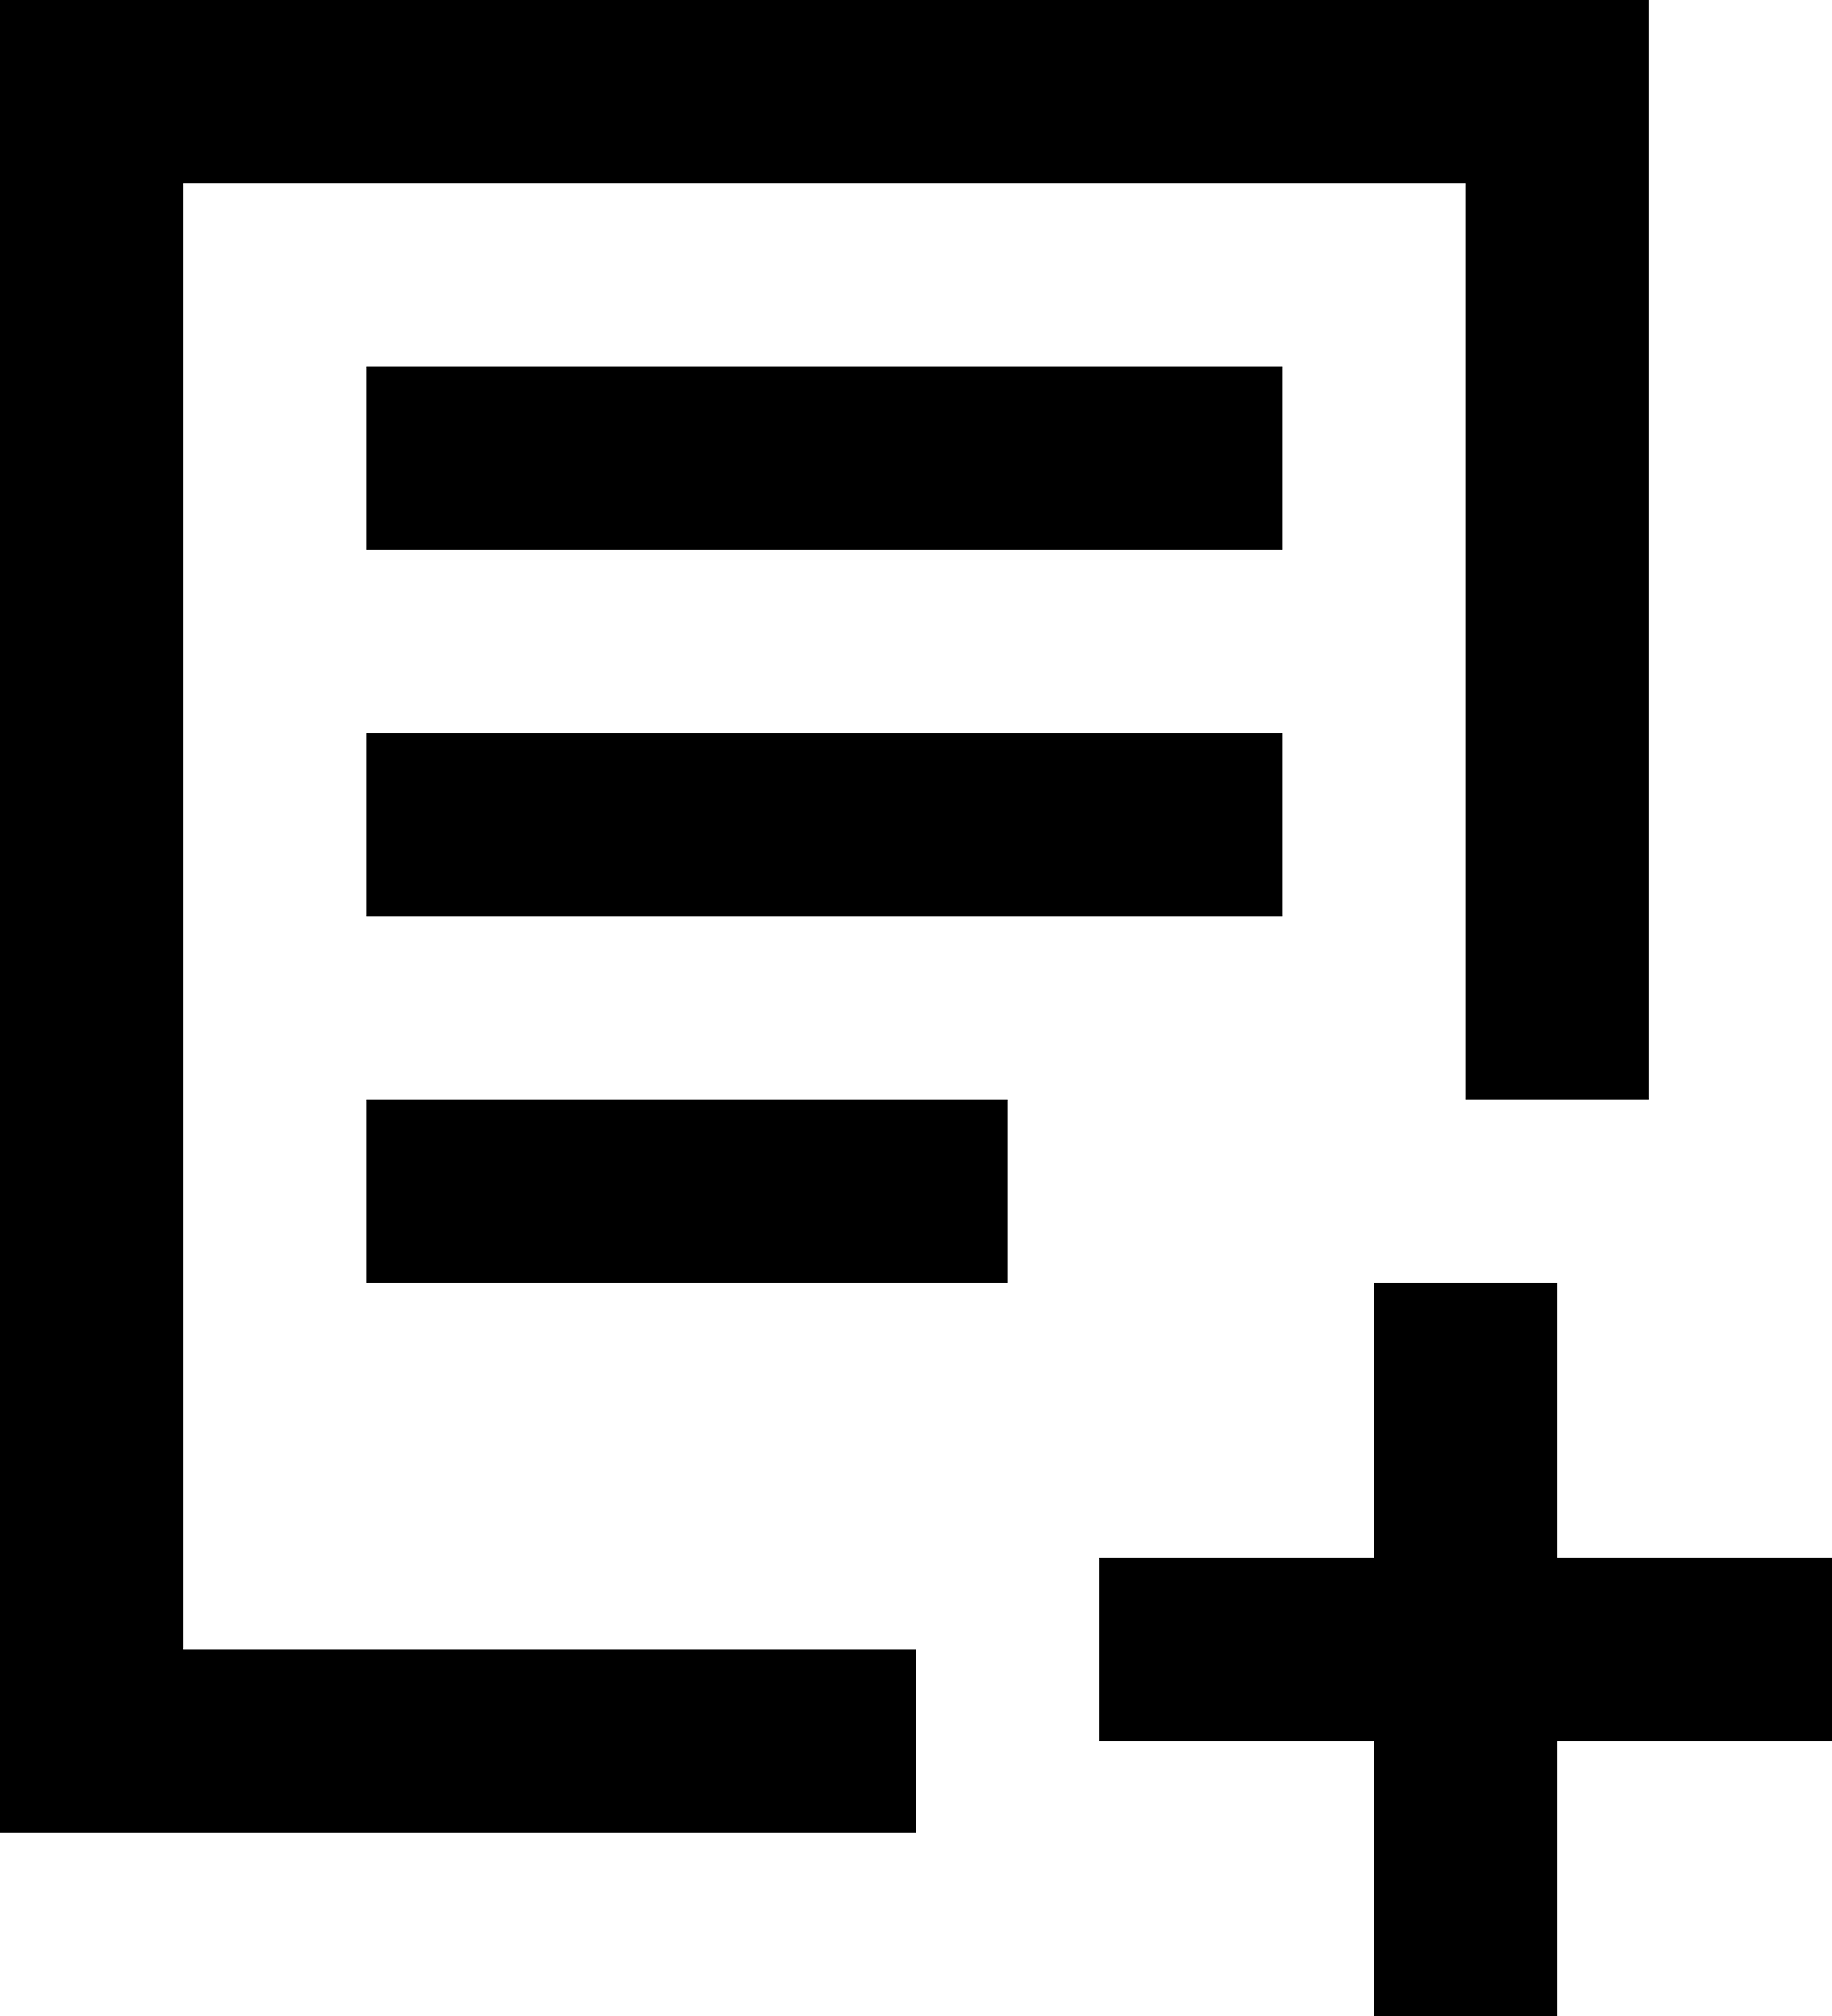 <svg 
          width="20" 
          height="22" fill="none" 
          xmlns="http://www.w3.org/2000/svg">
          <path d="M 2 0 L 18 0 L 18 12 L 16 12 L 16 2 L 2 2 L 2 18 L 10 18 L 10 20 L 0 20 L 0 0 L 2 0 Z M 4 4 L 14 4 L 14 6 L 4 6 L 4 4 Z M 14 8 L 4 8 L 4 10 L 14 10 L 14 8 Z M 4 12 L 11 12 L 11 14 L 4 14 L 4 12 Z M 17 17 L 20 17 L 20 19 L 17 19 L 17 22 L 15 22 L 15 19 L 12 19 L 12 17 L 15 17 L 15 14 L 17 14 L 17 17 Z" fill="rgb(0,0,0)"/>
        </svg>